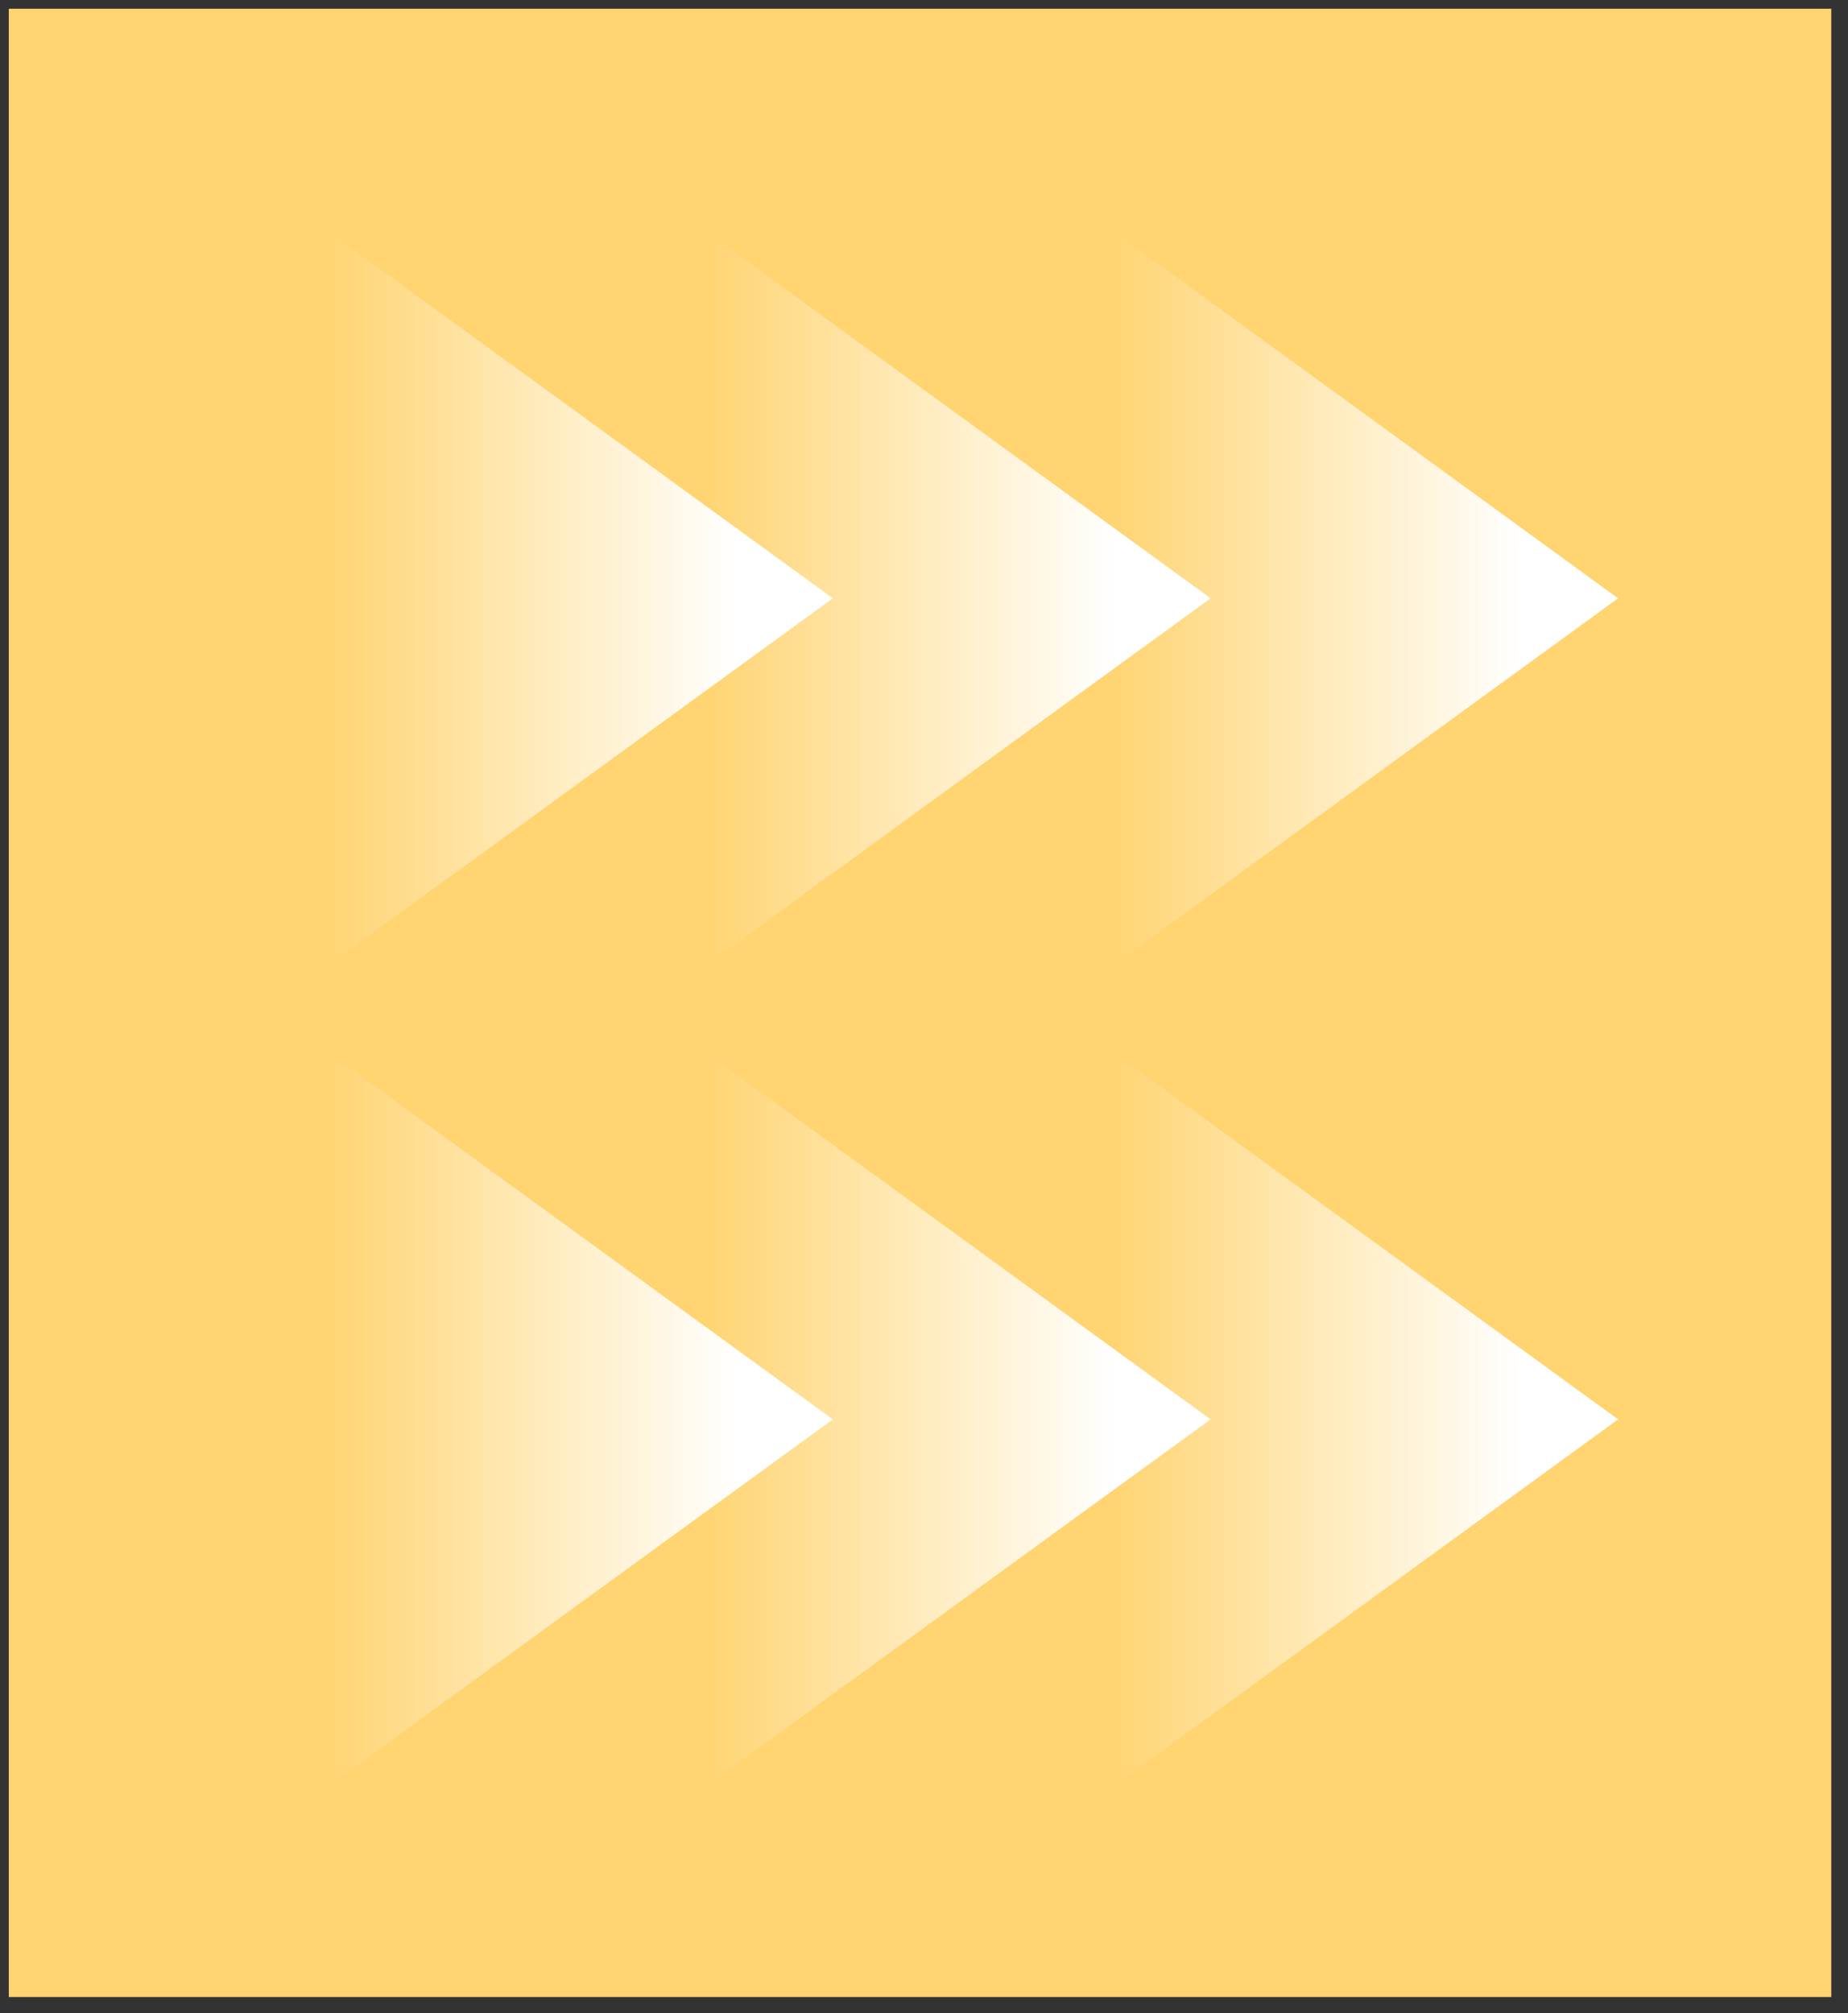 <svg width="56" height="61" viewBox="0 0 56 61" fill="none" xmlns="http://www.w3.org/2000/svg">
<rect x="0" y="0" width="56" height="61" fill="#333333" stroke="none"/>
<g id="Frame 13293">
<rect width="55.226" height="60.246" transform="translate(55.493 60.511) rotate(180)" fill="#FFD471"/>
<path id="Rectangle 79" d="M18.567 31.306L18.567 4.953L36.685 18.129L18.567 31.306Z" fill="url(#paint0_linear_1505_2819)"/>
<path id="Rectangle 82" d="M18.567 56.184L18.567 29.831L36.685 43.008L18.567 56.184Z" fill="url(#paint1_linear_1505_2819)"/>
<path id="Rectangle 80" d="M30.915 31.306L30.915 4.953L49.033 18.129L30.915 31.306Z" fill="url(#paint2_linear_1505_2819)"/>
<path id="Rectangle 83" d="M30.915 56.184L30.915 29.831L49.033 43.008L30.915 56.184Z" fill="url(#paint3_linear_1505_2819)"/>
<path id="Rectangle 81" d="M7.119 31.306L7.119 4.953L25.237 18.129L7.119 31.306Z" fill="url(#paint4_linear_1505_2819)"/>
<path id="Rectangle 84" d="M7.119 56.184L7.119 29.831L25.237 43.008L7.119 56.184Z" fill="url(#paint5_linear_1505_2819)"/>
</g>
<defs>
<linearGradient id="paint0_linear_1505_2819" x1="21.273" y1="18.012" x2="33.744" y2="18.012" gradientUnits="userSpaceOnUse">
<stop stop-color="white" stop-opacity="0"/>
<stop offset="1" stop-color="white"/>
</linearGradient>
<linearGradient id="paint1_linear_1505_2819" x1="21.273" y1="42.89" x2="33.744" y2="42.89" gradientUnits="userSpaceOnUse">
<stop stop-color="white" stop-opacity="0"/>
<stop offset="1" stop-color="white"/>
</linearGradient>
<linearGradient id="paint2_linear_1505_2819" x1="33.621" y1="18.012" x2="46.092" y2="18.012" gradientUnits="userSpaceOnUse">
<stop stop-color="white" stop-opacity="0"/>
<stop offset="1" stop-color="white"/>
</linearGradient>
<linearGradient id="paint3_linear_1505_2819" x1="33.621" y1="42.89" x2="46.092" y2="42.89" gradientUnits="userSpaceOnUse">
<stop stop-color="white" stop-opacity="0"/>
<stop offset="1" stop-color="white"/>
</linearGradient>
<linearGradient id="paint4_linear_1505_2819" x1="9.825" y1="18.012" x2="22.296" y2="18.012" gradientUnits="userSpaceOnUse">
<stop stop-color="white" stop-opacity="0"/>
<stop offset="1" stop-color="white"/>
</linearGradient>
<linearGradient id="paint5_linear_1505_2819" x1="9.825" y1="42.89" x2="22.296" y2="42.89" gradientUnits="userSpaceOnUse">
<stop stop-color="white" stop-opacity="0"/>
<stop offset="1" stop-color="white"/>
</linearGradient>
</defs>
</svg>

